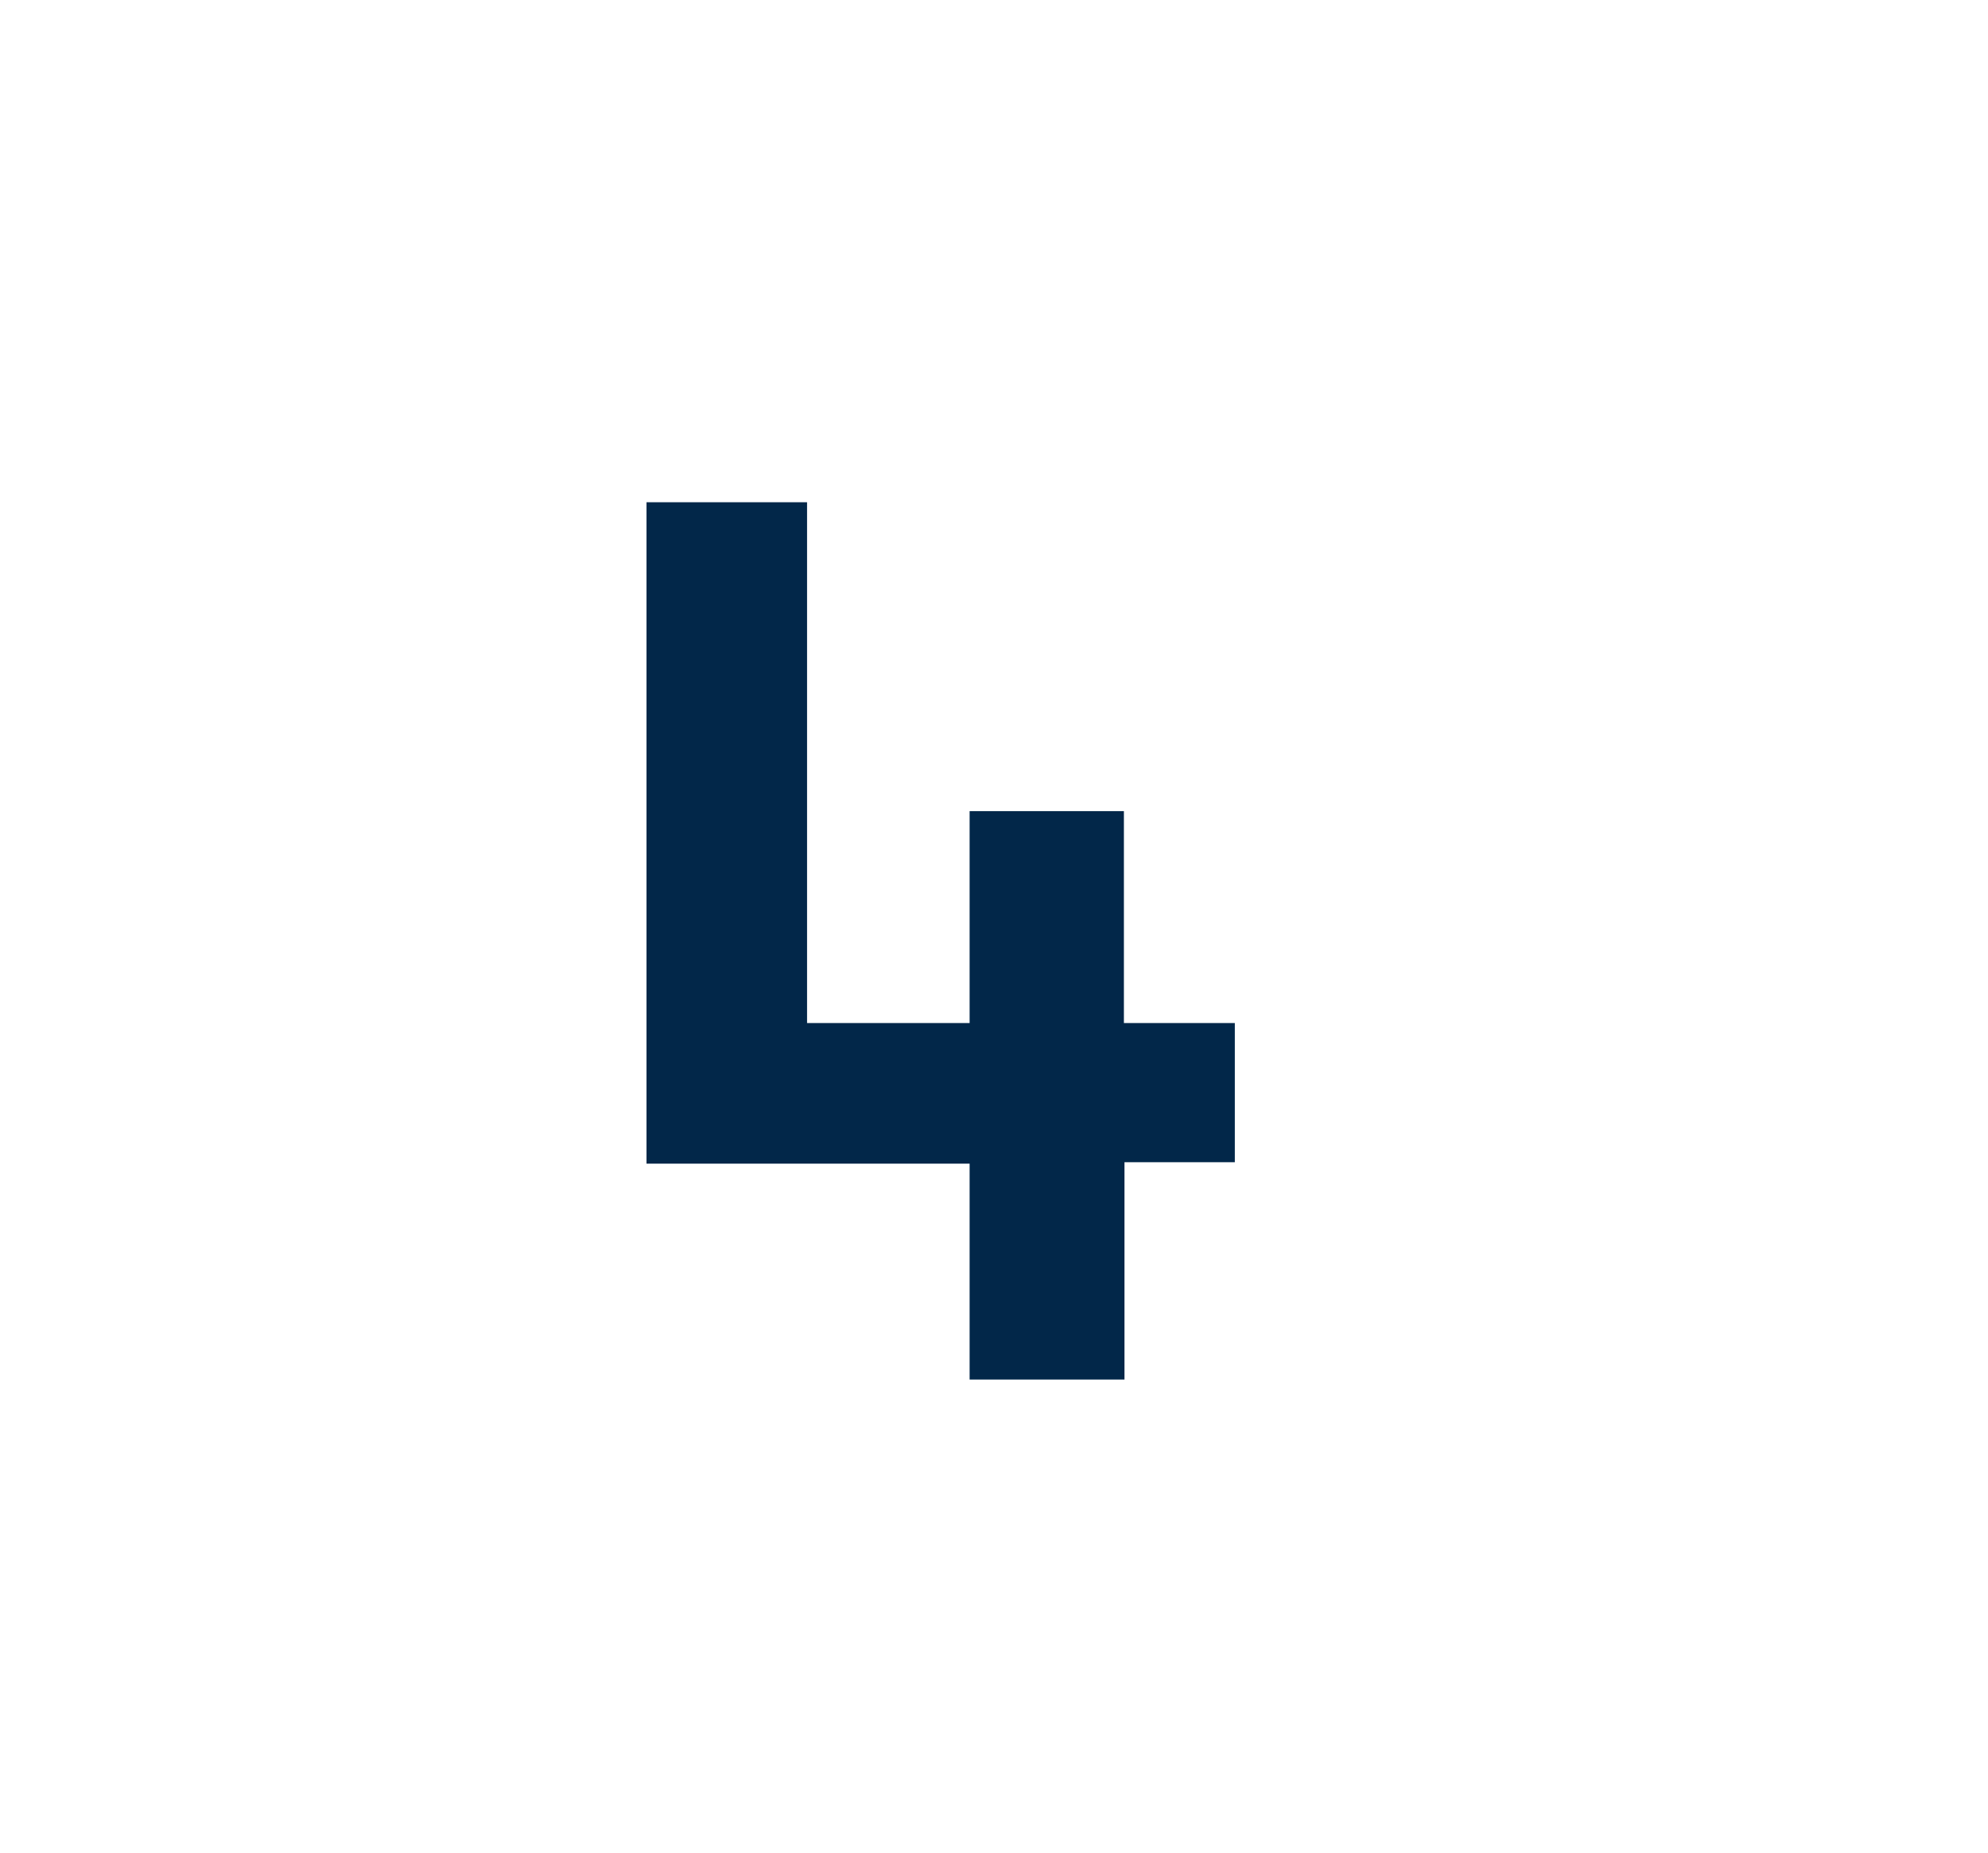 <svg id="Layer_1" data-name="Layer 1" xmlns="http://www.w3.org/2000/svg" viewBox="0 0 69.71 64.98"><defs><style>.cls-1{fill:#022749;}</style></defs><path class="cls-1" d="M39.43,48.37H34V40.8H22.67V17.61H28.3V35.87H34V28.44h5.41v7.43H43.3v4.88H39.43Z"/></svg>